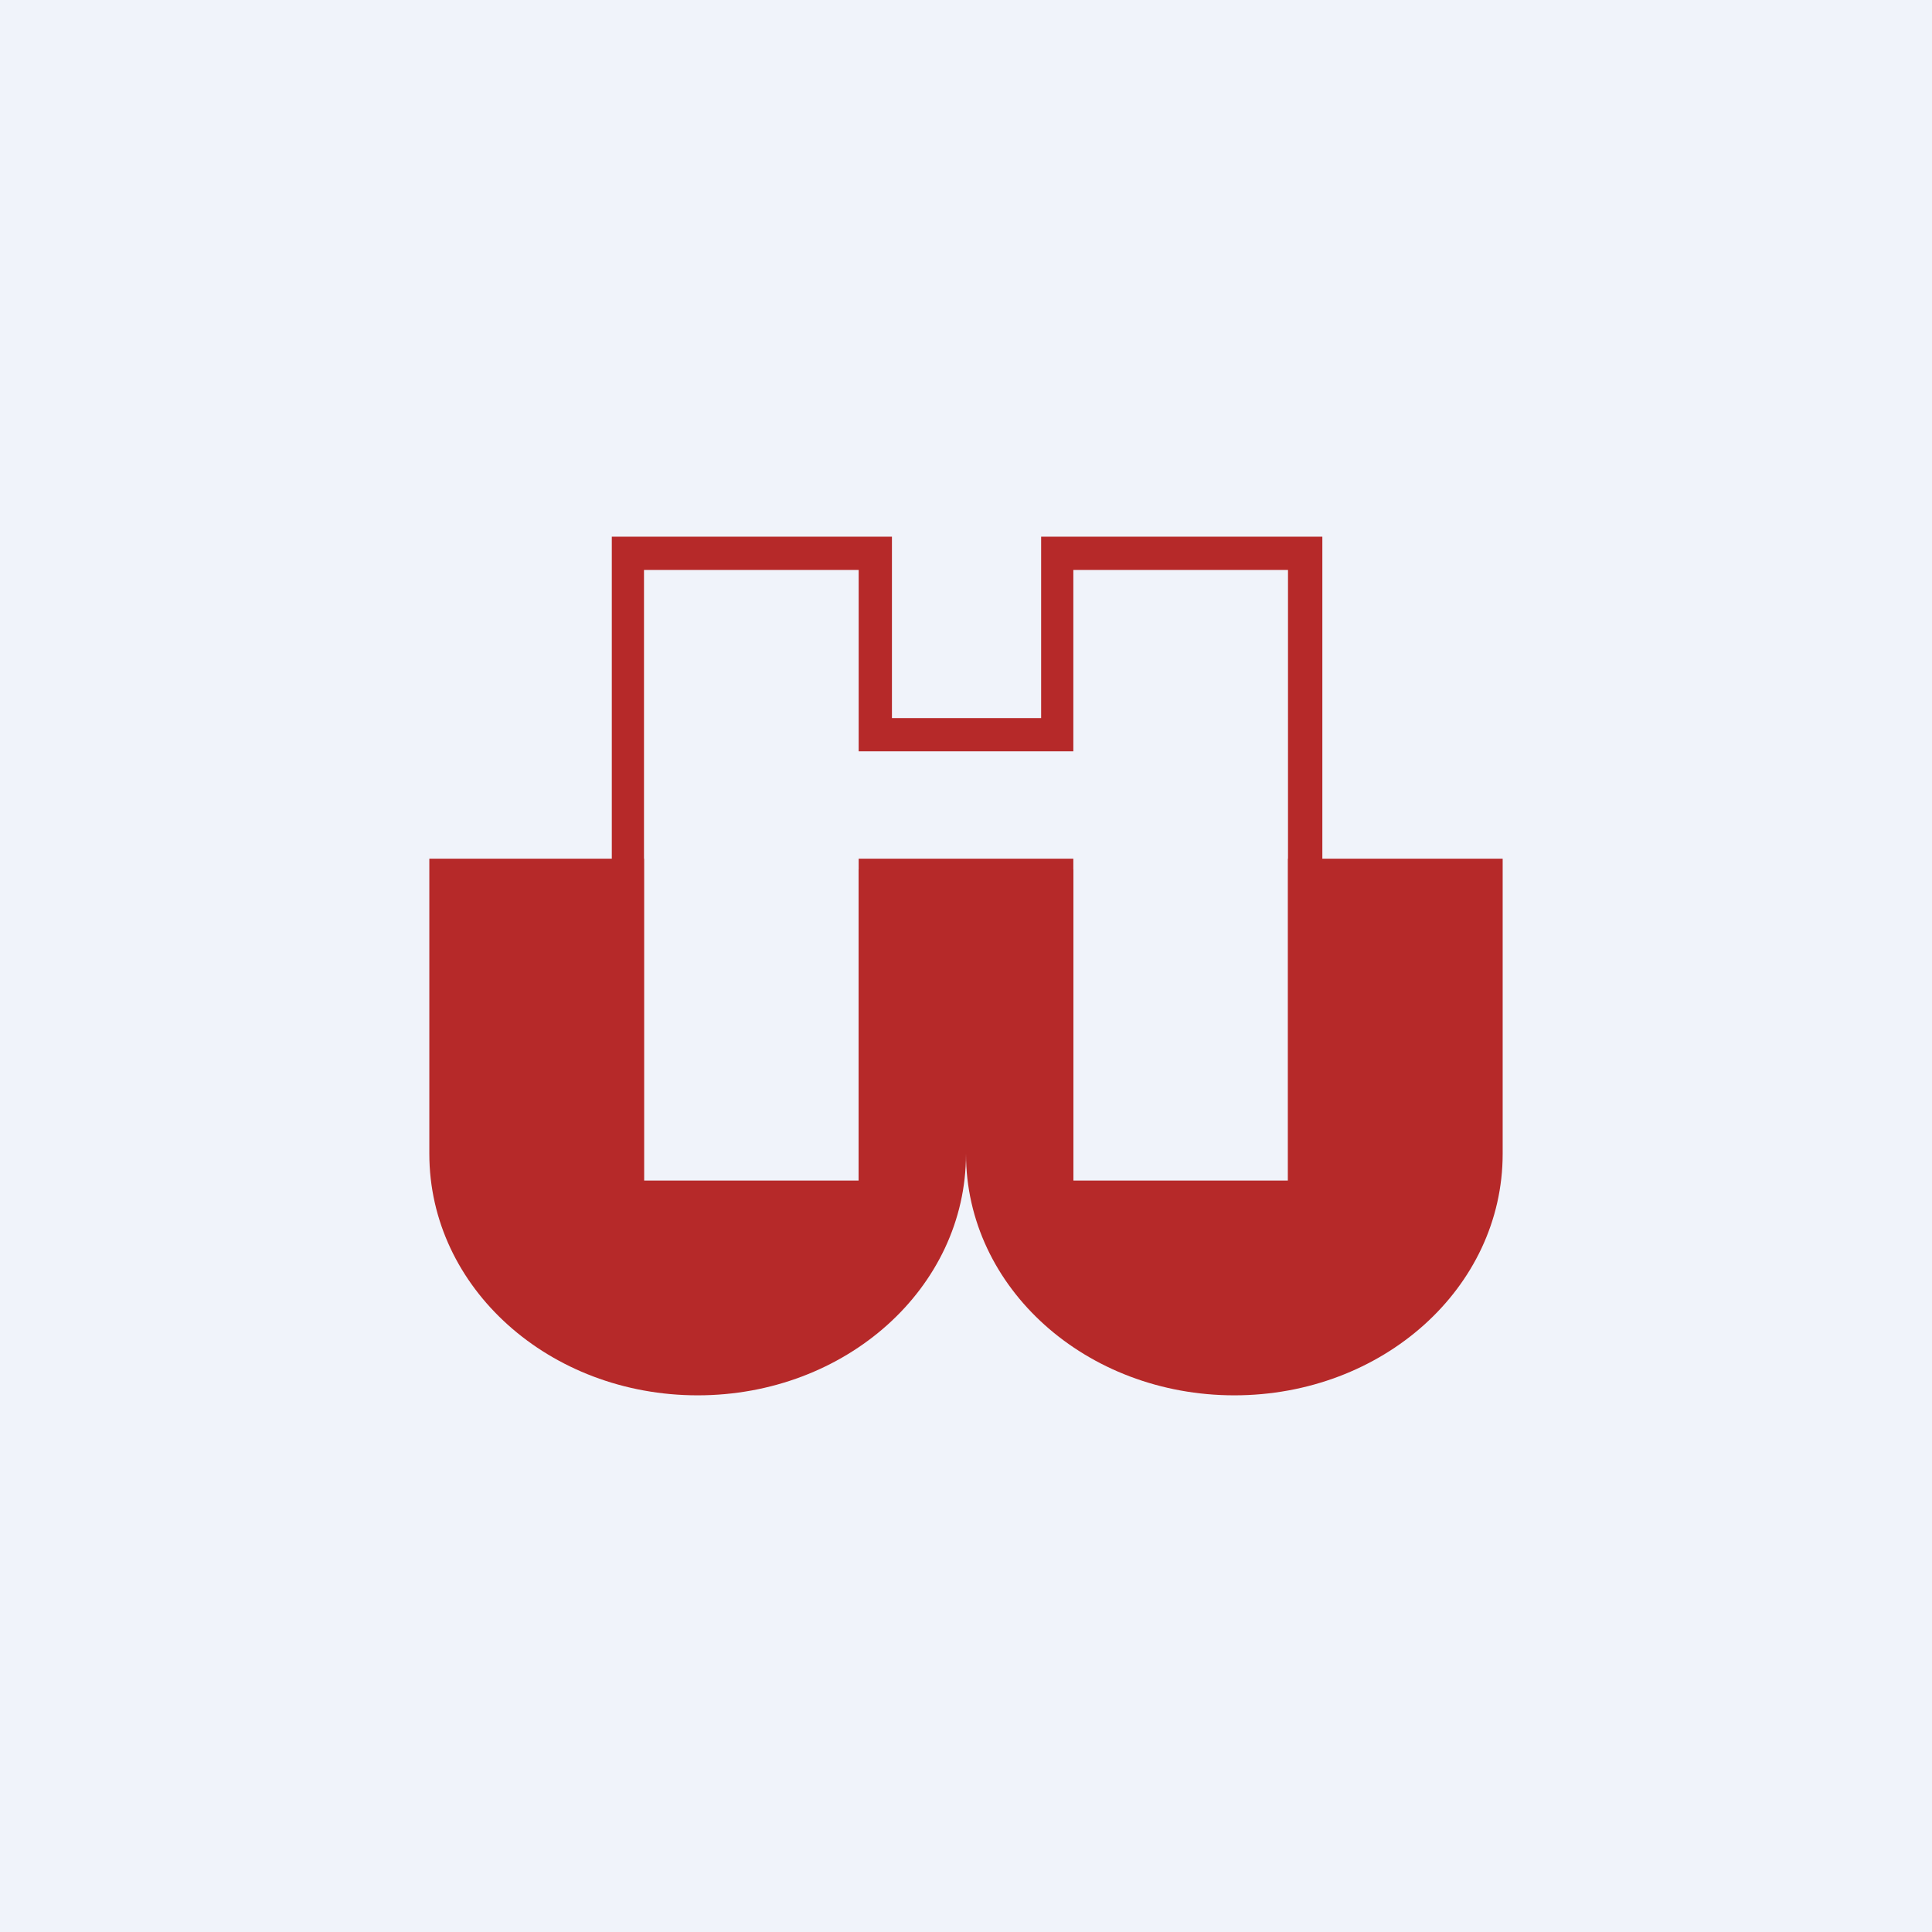 <!-- by TradingView --><svg width="18" height="18" viewBox="0 0 18 18" xmlns="http://www.w3.org/2000/svg"><path fill="#F0F3FA" d="M0 0h18v18H0z"/><path d="M8.31 5v1.69H9.7V5h2.62v6.31H9.7v-3H8.3v3H5.7V5H8.3ZM8 8h2v3h2V5.31h-2V7H8V5.31H6V11h2V8Z" fill="#B62929"/><path d="M6 8H4v2.75C4 12 5.12 13 6.5 13S9 12 9 10.75V8.1v2.65C9 12 10.12 13 11.5 13s2.5-1 2.5-2.25V8h-2v3h-2V8.1H8V11H6V8Z" fill="#B62929"/></svg>